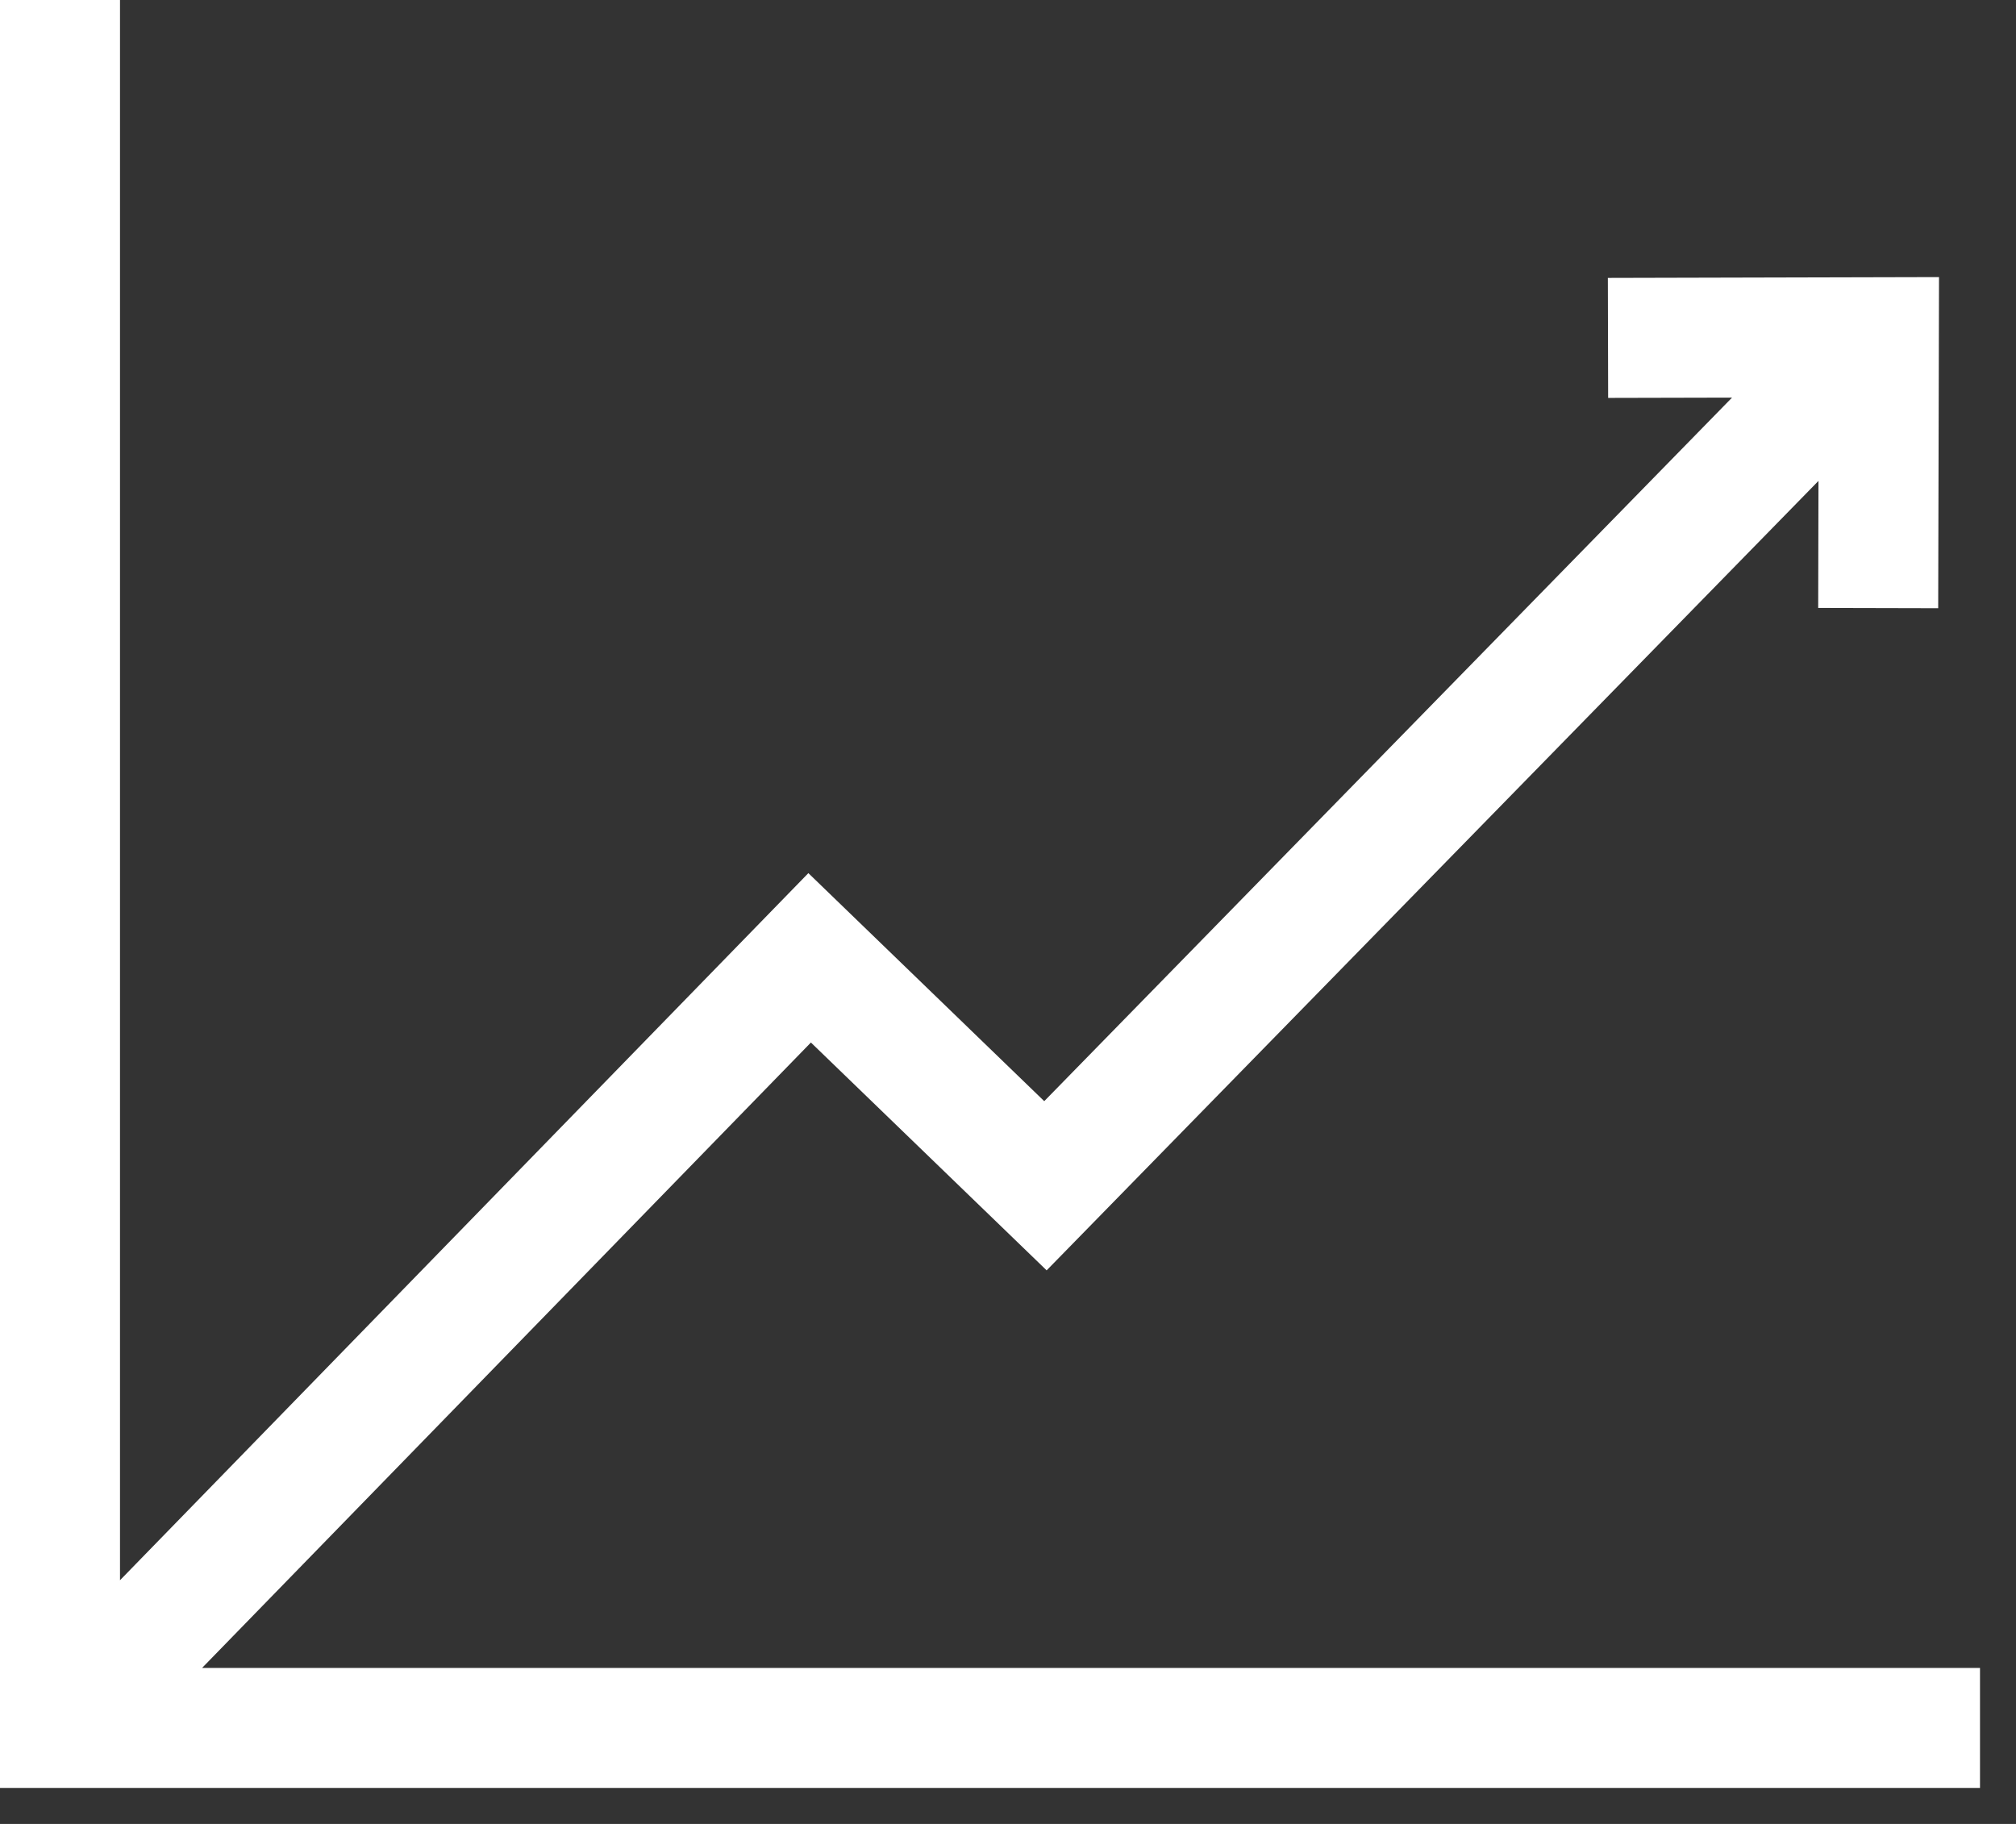 <?xml version="1.0" encoding="UTF-8"?>
<svg width="42px" height="38px" viewBox="0 0 42 38" version="1.1" xmlns="http://www.w3.org/2000/svg" xmlns:xlink="http://www.w3.org/1999/xlink">
    <rect x="0" y="0" width="42" height="38" fill="#333333" stroke="none"/>
    <!-- Generator: sketchtool 57.1 (101010) - https://sketch.com -->
    <title>739AA96B-63A5-433F-9250-721104AE1898@3x</title>
    <desc>Created with sketchtool.</desc>
    <g id="Experiment-2_Mobile" stroke="none" stroke-width="1" fill="none" fill-rule="evenodd">
        <g id="NDX_44_asset-sheet_1" transform="translate(-539, -438)" fill="white" fill-rule="nonzero">
            <polygon id="stock-index-futures" points="541.5 438 541.5 470.923 555.841 456.191 560.755 460.942 575.084 446.284 572.503 446.29 572.497 443.79 579.396 443.773 579.379 450.672 576.879 450.666 576.885 448.019 560.805 464.467 555.894 459.72 543.21 472.75 580.25 472.75 580.25 475.25 539 475.25 539 438"></polygon>
        </g>
    </g>
</svg>
